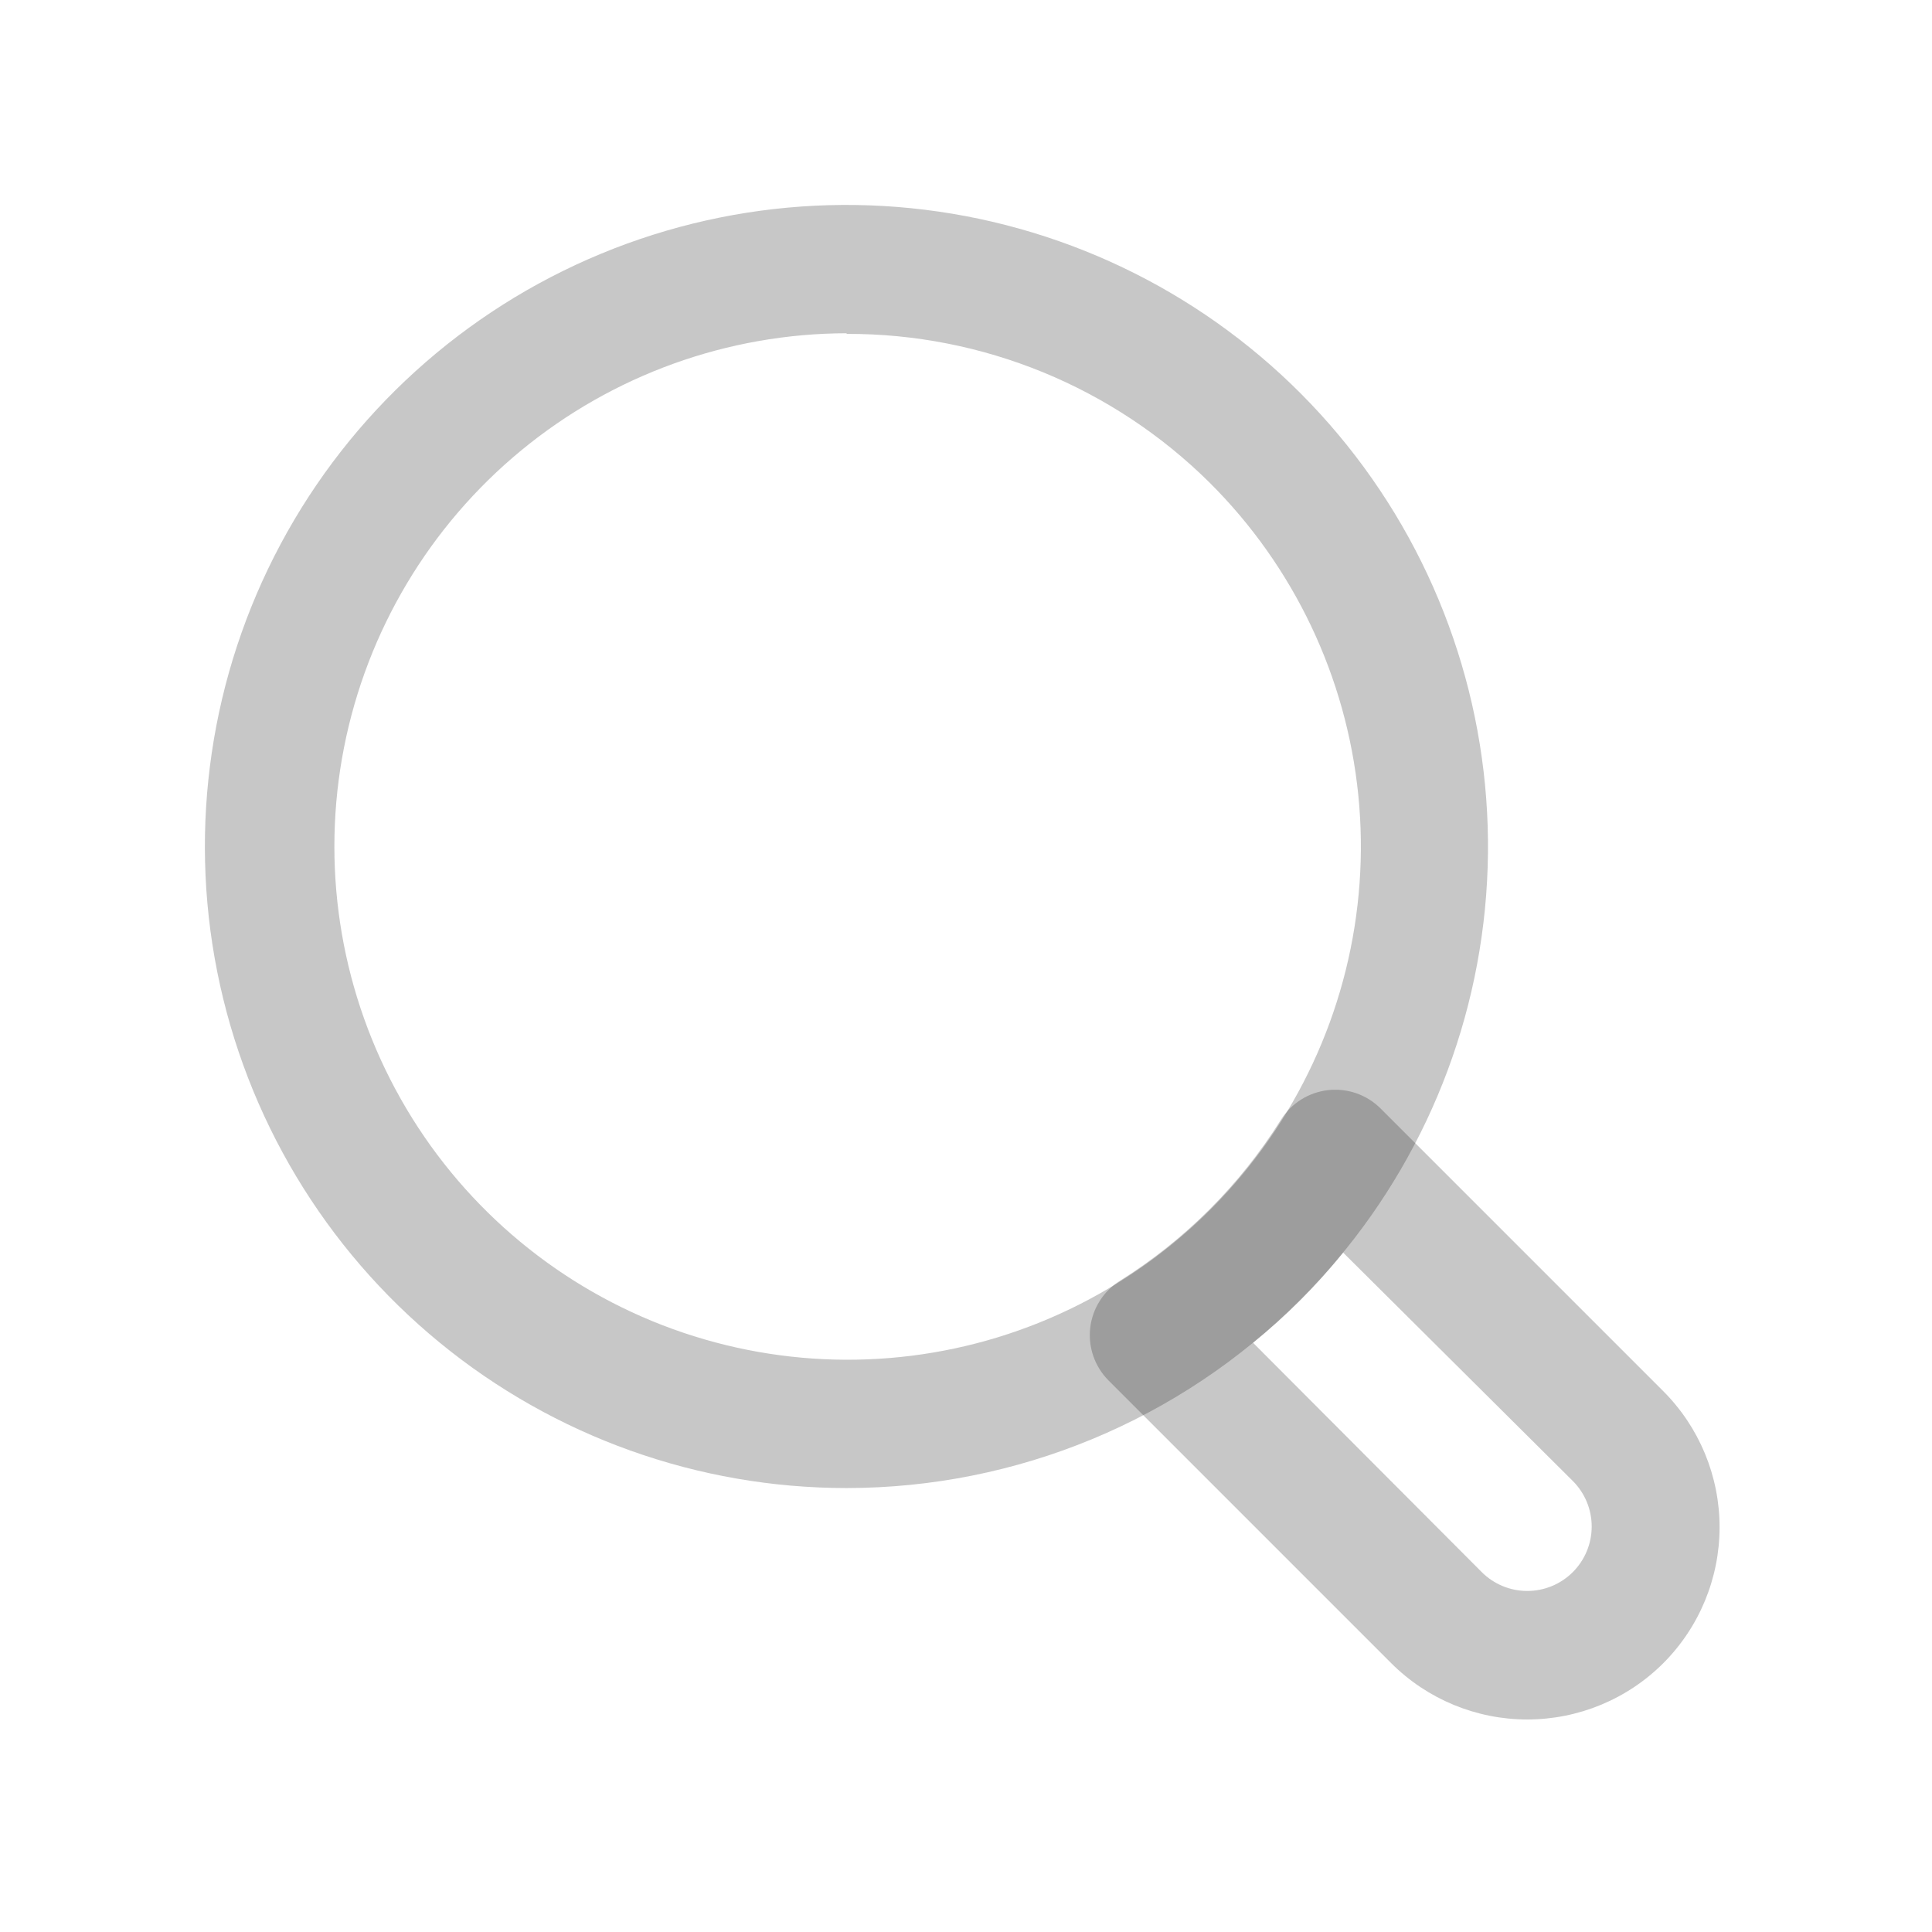 <svg width="100" height="100" viewBox="0 0 100 100" fill="none" xmlns="http://www.w3.org/2000/svg">
<path d="M43.819 77.021C36.136 77.023 28.691 74.36 22.751 69.488C16.811 64.615 12.745 57.834 11.244 50.299C9.744 42.764 10.903 34.942 14.523 28.166C18.143 21.39 24.001 16.079 31.099 13.137C38.196 10.196 46.093 9.807 53.446 12.036C60.798 14.264 67.15 18.974 71.419 25.361C75.689 31.748 77.611 39.418 76.859 47.064C76.107 54.71 72.728 61.858 67.296 67.291C61.07 73.519 52.625 77.019 43.819 77.021V77.021ZM43.819 17.249C37.672 17.261 31.721 19.405 26.977 23.314C22.234 27.223 18.994 32.656 17.807 38.687C16.621 44.717 17.562 50.973 20.471 56.387C23.38 61.802 28.077 66.04 33.76 68.38C39.444 70.719 45.763 71.016 51.641 69.219C57.519 67.421 62.591 63.642 65.995 58.523C69.398 53.405 70.921 47.265 70.305 41.15C69.688 35.034 66.97 29.322 62.614 24.986C57.617 20.029 50.857 17.259 43.819 17.282V17.249Z" fill="#222222" fill-opacity="0.25"/>
<path d="M86.091 86.087C84.223 87.952 81.691 89 79.051 89C76.411 89 73.879 87.952 72.011 86.087L57.367 71.442C57.018 71.088 56.752 70.661 56.59 70.19C56.428 69.72 56.373 69.219 56.431 68.725C56.488 68.231 56.656 67.756 56.922 67.336C57.187 66.915 57.544 66.56 57.965 66.295C61.338 64.183 64.188 61.334 66.3 57.96C66.564 57.539 66.92 57.182 67.34 56.917C67.761 56.651 68.236 56.484 68.73 56.426C69.224 56.369 69.725 56.423 70.195 56.585C70.665 56.747 71.093 57.013 71.447 57.363L86.091 72.007C87.957 73.875 89.005 76.407 89.005 79.047C89.005 81.687 87.957 84.219 86.091 86.087V86.087ZM64.839 69.483L76.694 81.371C77.003 81.681 77.371 81.926 77.775 82.094C78.18 82.261 78.614 82.348 79.051 82.348C79.489 82.348 79.923 82.261 80.327 82.094C80.732 81.926 81.099 81.681 81.409 81.371C81.719 81.062 81.964 80.694 82.132 80.29C82.299 79.885 82.386 79.451 82.386 79.013C82.386 78.576 82.299 78.142 82.132 77.737C81.964 77.333 81.719 76.965 81.409 76.656L69.521 64.834C68.131 66.556 66.561 68.126 64.839 69.516V69.483Z" fill="#222222" fill-opacity="0.25"/>
</svg>
